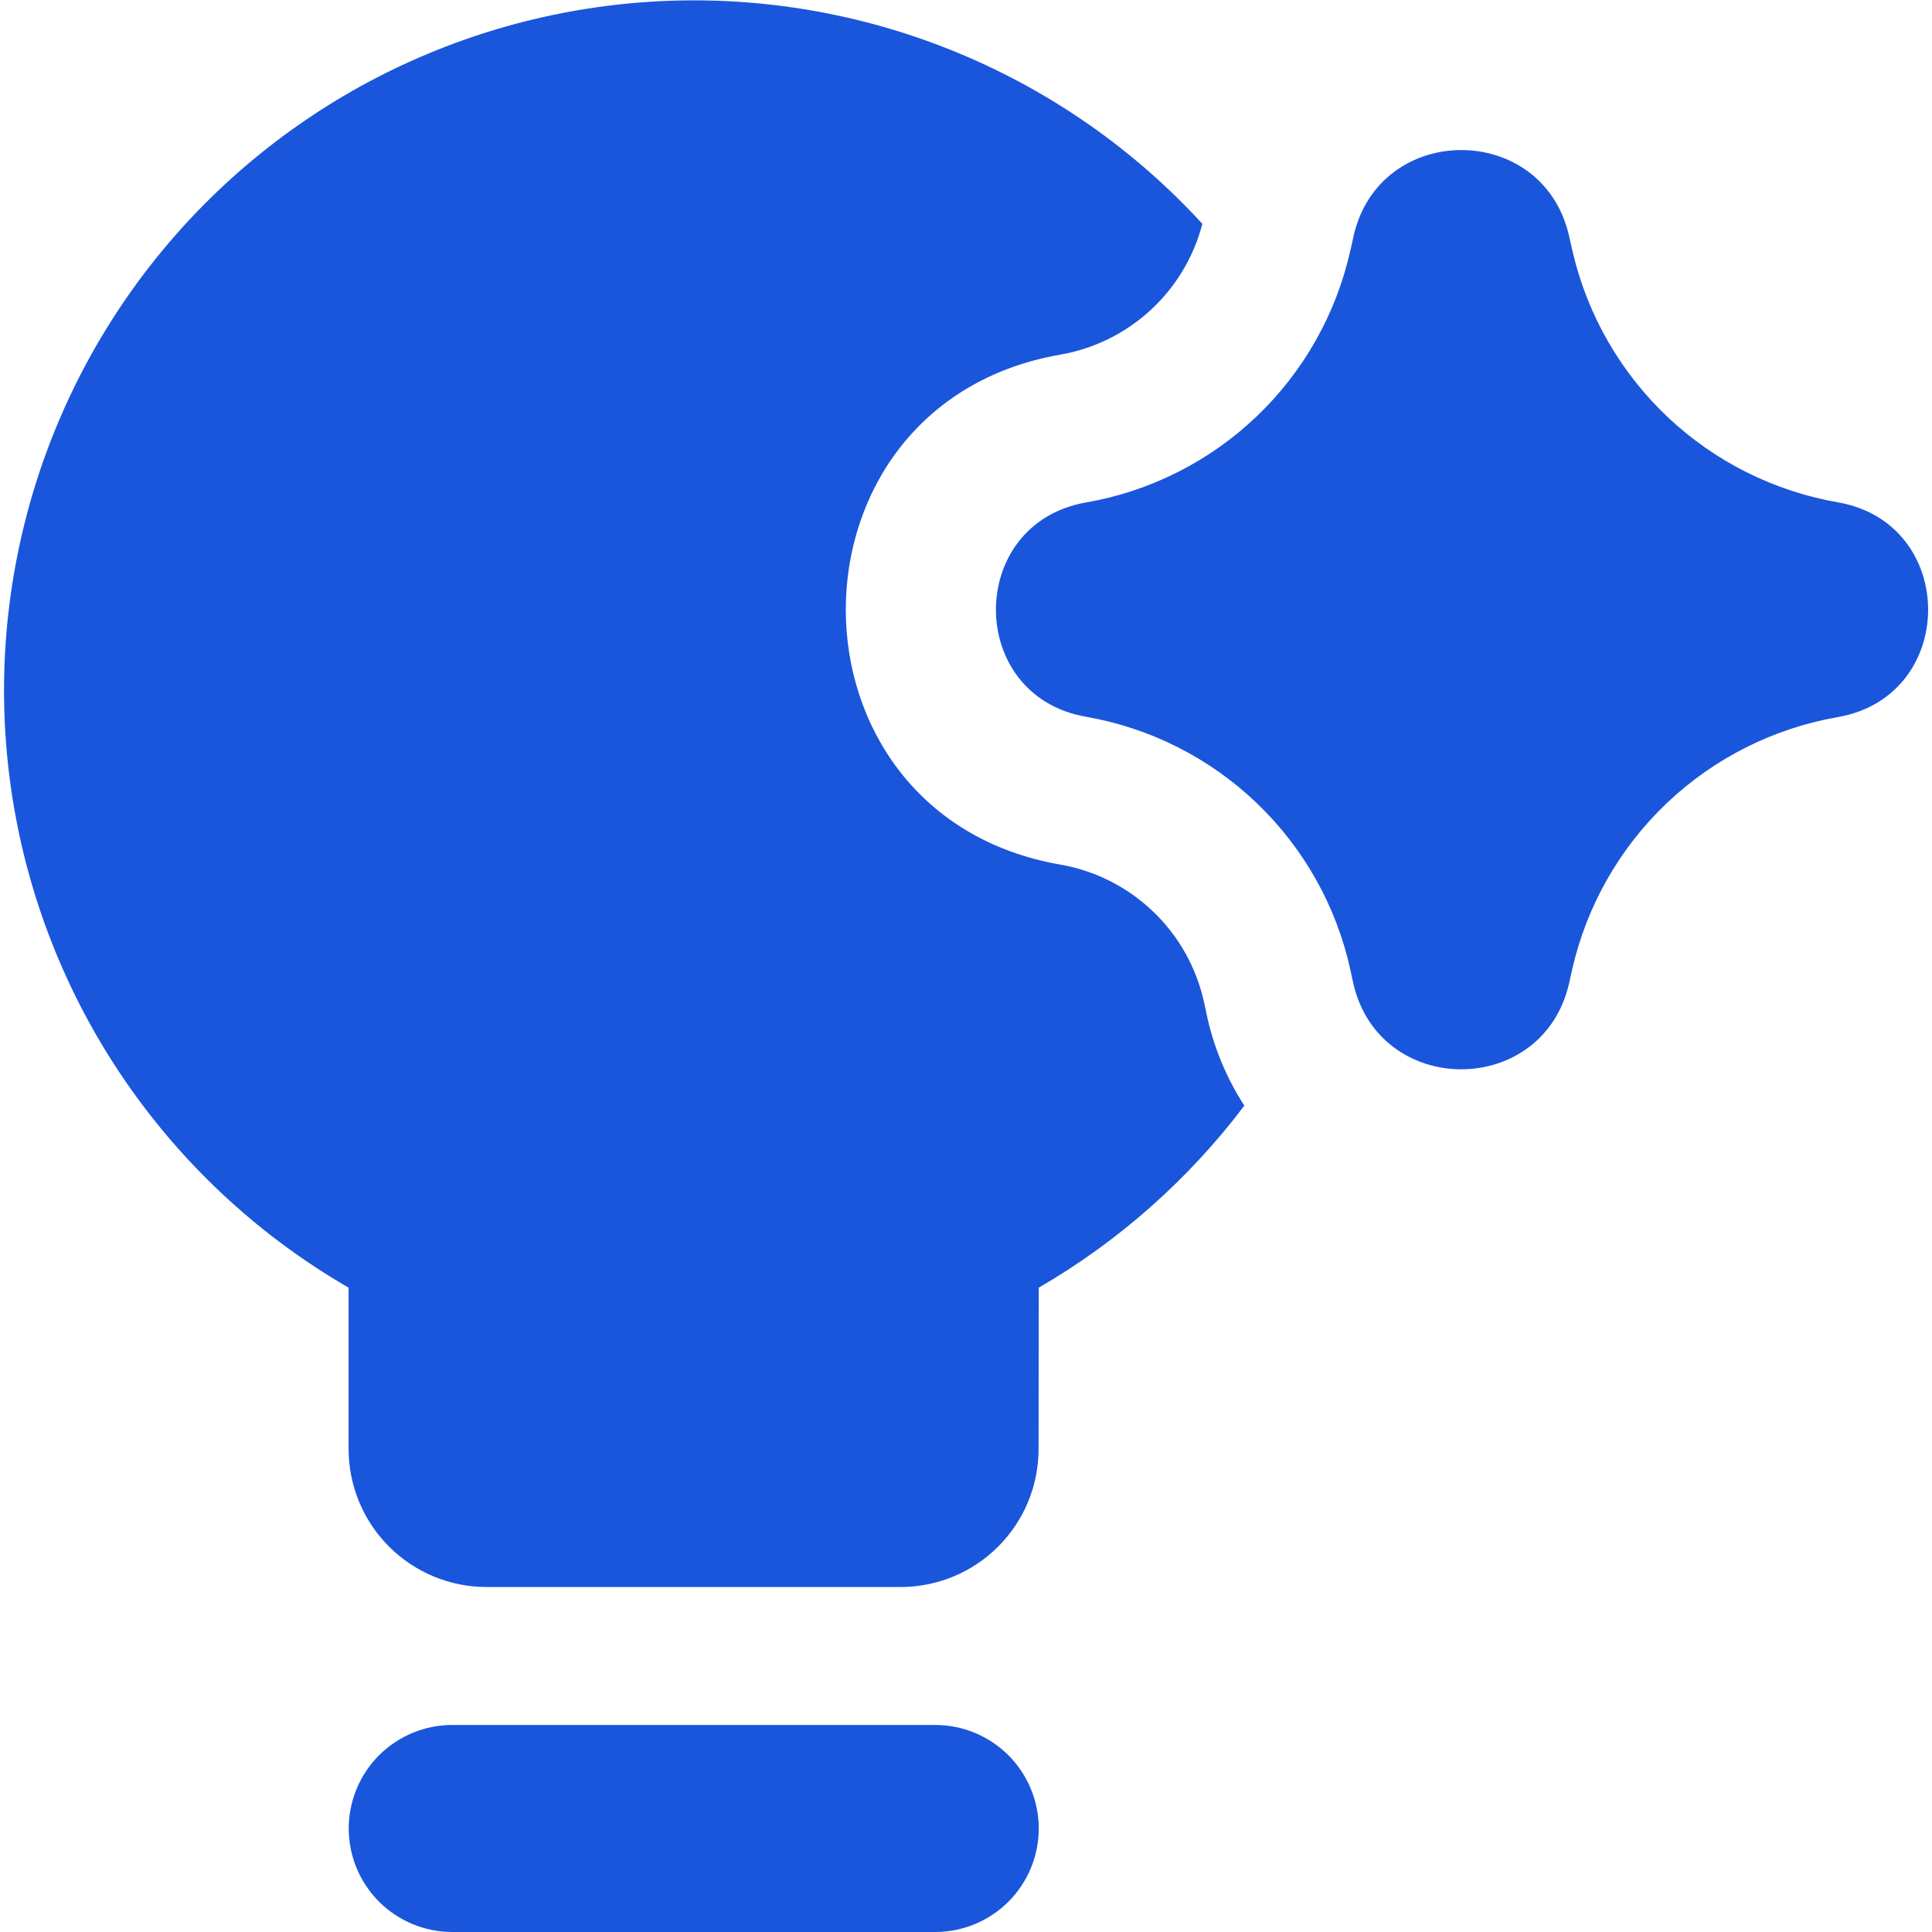 <svg width="32" height="32" viewBox="0 0 32 32" fill="none" xmlns="http://www.w3.org/2000/svg">
<g clip-path="url(#clip0_476_22267)">
<path fill-rule="evenodd" clip-rule="evenodd" d="M17.205 21.328C18.529 20.56 19.687 19.535 20.61 18.313C20.312 17.852 20.1 17.34 19.986 16.802L19.943 16.601C19.817 16.027 19.524 15.504 19.099 15.098C18.675 14.692 18.14 14.421 17.561 14.32C12.825 13.497 12.825 6.699 17.561 5.874C18.12 5.777 18.639 5.521 19.057 5.137C19.474 4.753 19.772 4.256 19.915 3.707C18.802 2.494 17.439 1.535 15.92 0.898C14.402 0.26 12.763 -0.042 11.117 0.012C9.471 0.067 7.856 0.477 6.383 1.213C4.909 1.95 3.613 2.997 2.582 4.281C1.551 5.566 0.81 7.058 0.41 8.656C0.009 10.254 -0.041 11.919 0.262 13.538C0.565 15.157 1.214 16.691 2.166 18.036C3.117 19.38 4.348 20.503 5.774 21.328V24C5.774 24.606 6.015 25.188 6.443 25.616C6.872 26.045 7.453 26.286 8.059 26.286H14.917C15.523 26.286 16.104 26.045 16.533 25.616C16.962 25.188 17.202 24.606 17.202 24L17.205 21.328ZM5.776 30.286C5.776 29.831 5.957 29.395 6.278 29.073C6.6 28.752 7.036 28.571 7.49 28.571H15.49C15.945 28.571 16.381 28.752 16.703 29.073C17.024 29.395 17.205 29.831 17.205 30.286C17.205 30.74 17.024 31.176 16.703 31.498C16.381 31.819 15.945 32 15.49 32H7.49C7.036 32 6.6 31.819 6.278 31.498C5.957 31.176 5.776 30.74 5.776 30.286ZM22.416 3.925C22.834 2.014 25.554 2.002 25.989 3.909L26.009 4L26.05 4.178C26.296 5.223 26.843 6.173 27.623 6.909C28.404 7.645 29.384 8.136 30.441 8.32C32.434 8.667 32.434 11.529 30.441 11.877C29.378 12.062 28.393 12.557 27.61 13.3C26.827 14.043 26.282 15 26.041 16.053L25.989 16.286C25.554 18.194 22.832 18.183 22.411 16.27L22.368 16.071C22.138 15.015 21.598 14.052 20.818 13.304C20.038 12.556 19.053 12.058 17.989 11.872C15.998 11.527 15.998 8.67 17.989 8.322C19.049 8.138 20.031 7.643 20.811 6.9C21.59 6.157 22.131 5.199 22.366 4.149L22.4 4L22.416 3.925Z" fill="#1A56DB"/>
</g>
<defs>
<clipPath id="clip0_476_22267">
<rect width="32" height="32" fill="white"/>
</clipPath>
</defs>
</svg>

